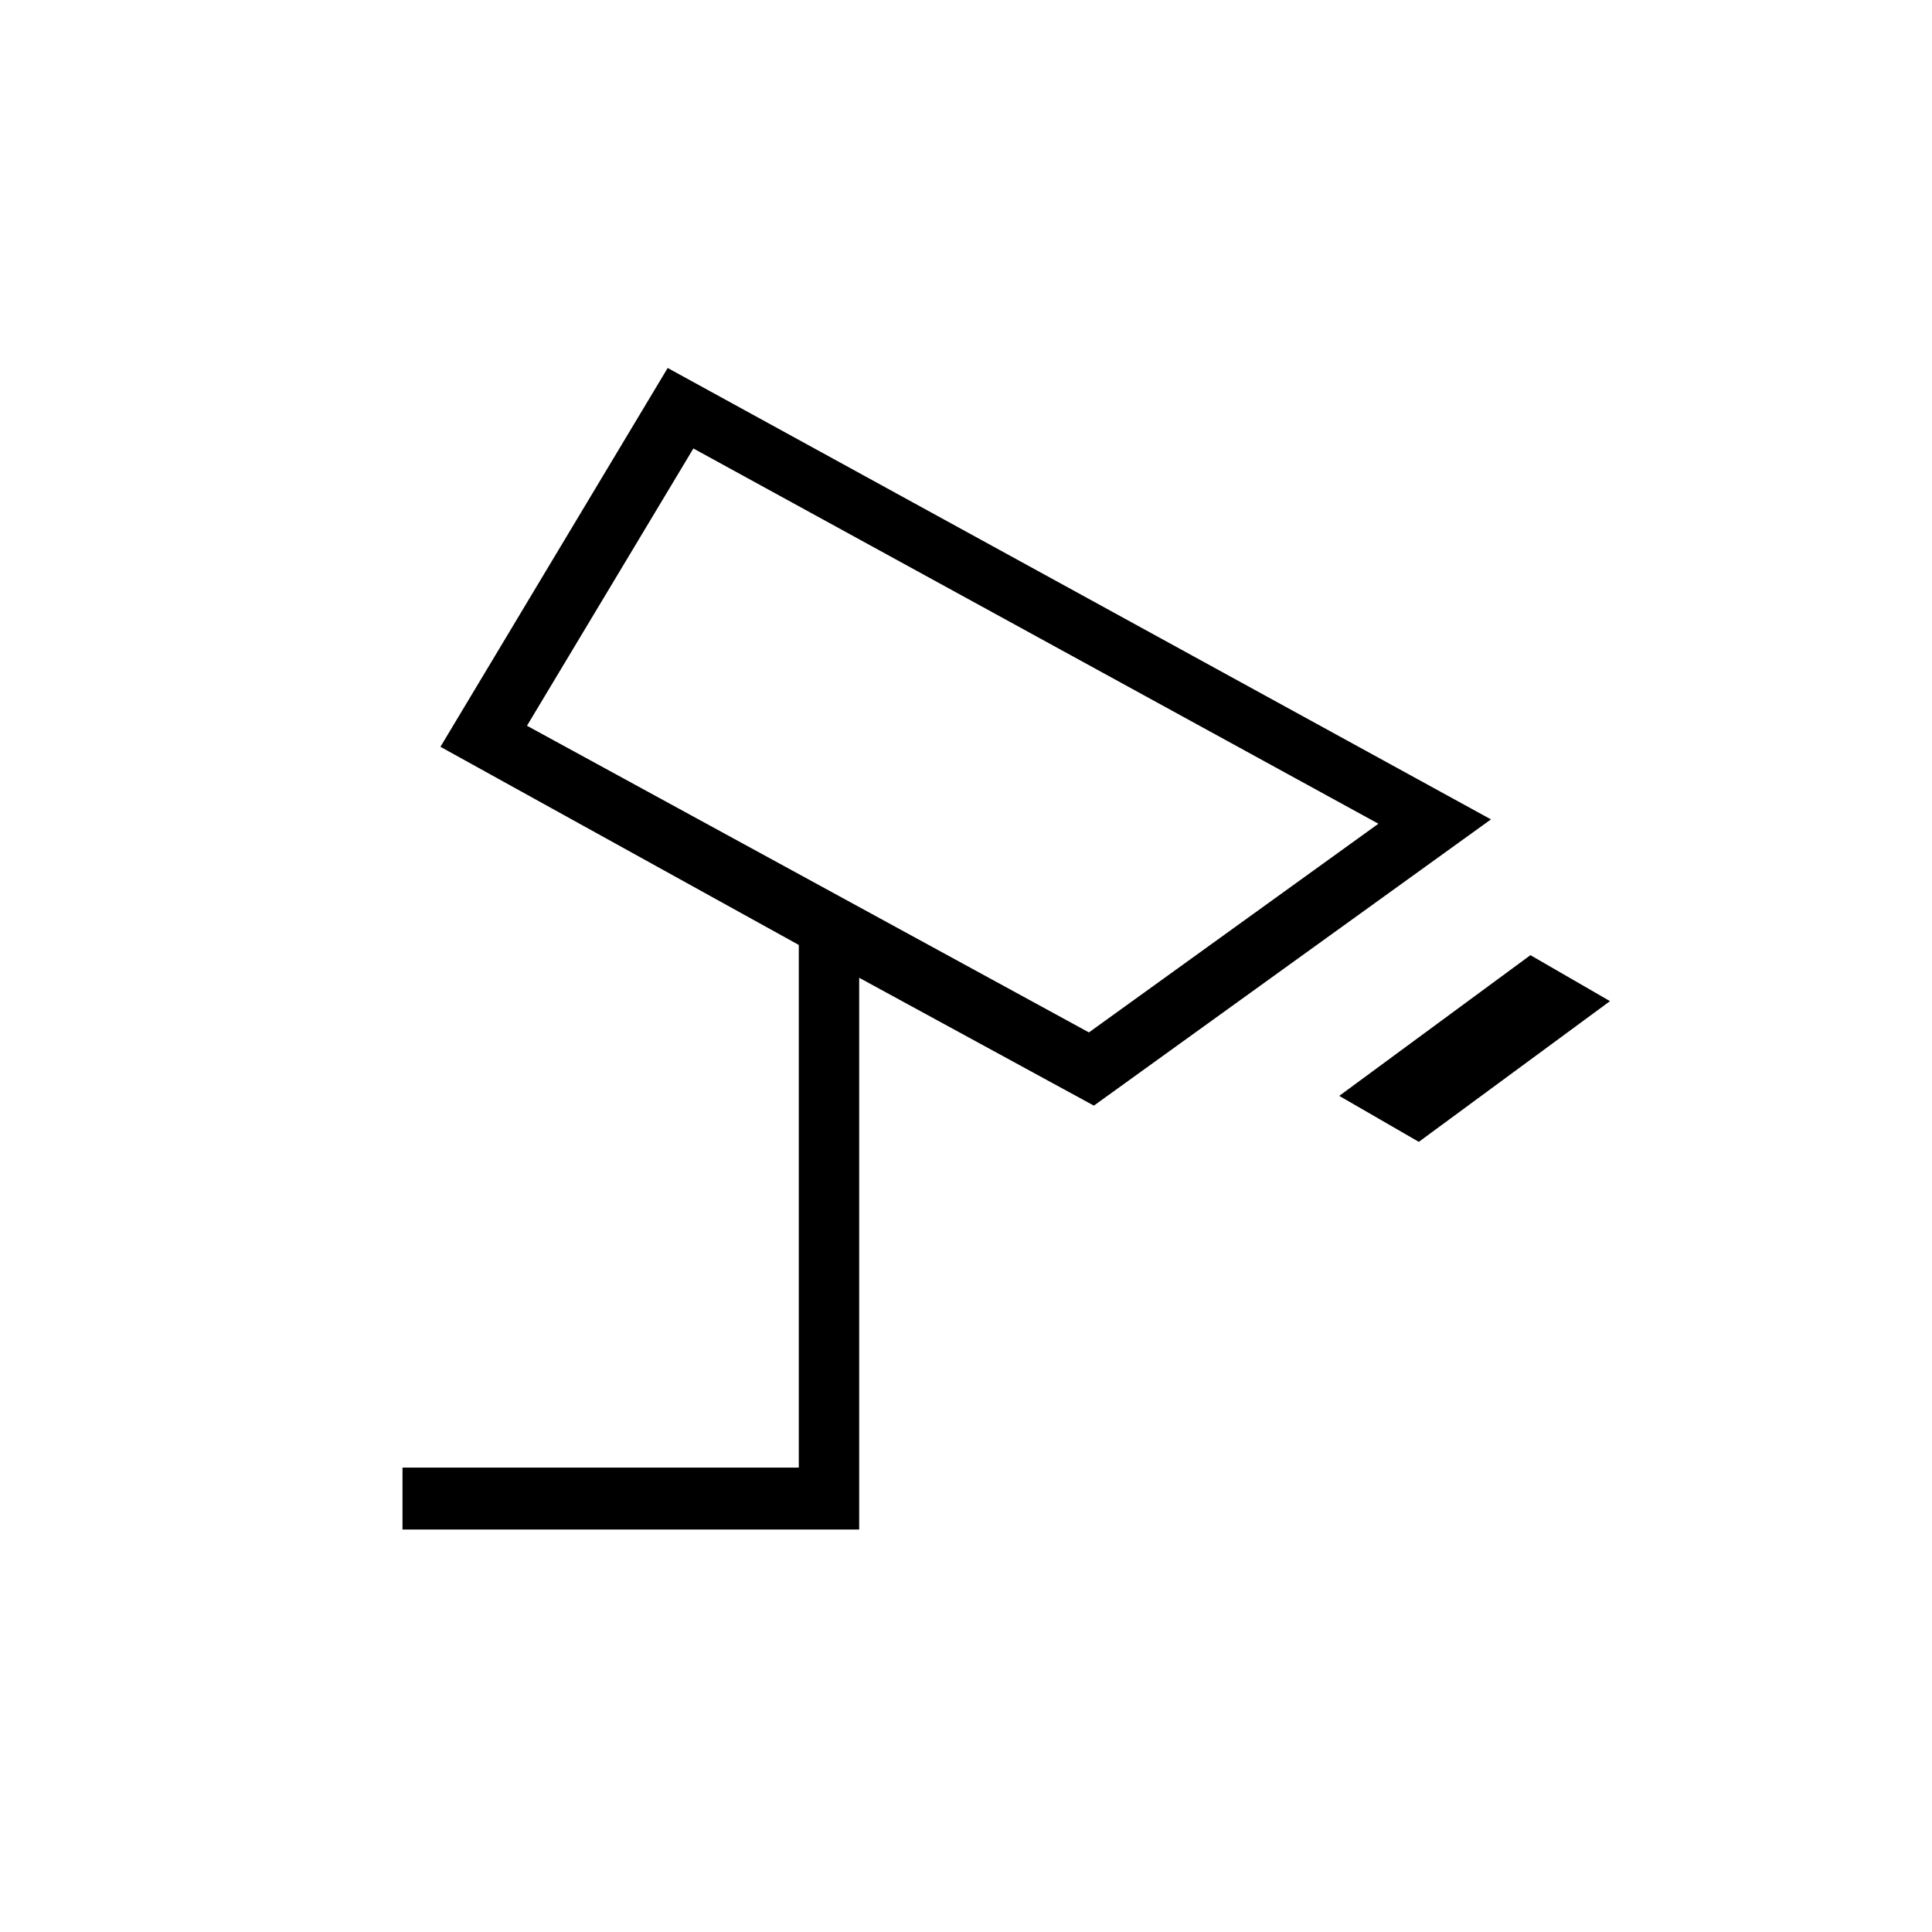 <svg xmlns="http://www.w3.org/2000/svg" height="48" viewBox="0 -960 960 960" width="48"><path d="m705-392.62-39.54-22.84 95-69.92L800-462.54l-95 69.92ZM541.08-447l143.84-103.69-340.38-186.46-82.69 137.77L541.08-447ZM200-200v-30.77h196.92v-259.69l-178.07-98.46 112.92-188.23 409.08 224.3-197.31 142.23-116.62-63.53V-200H200Zm273.77-392.46Z"/></svg>